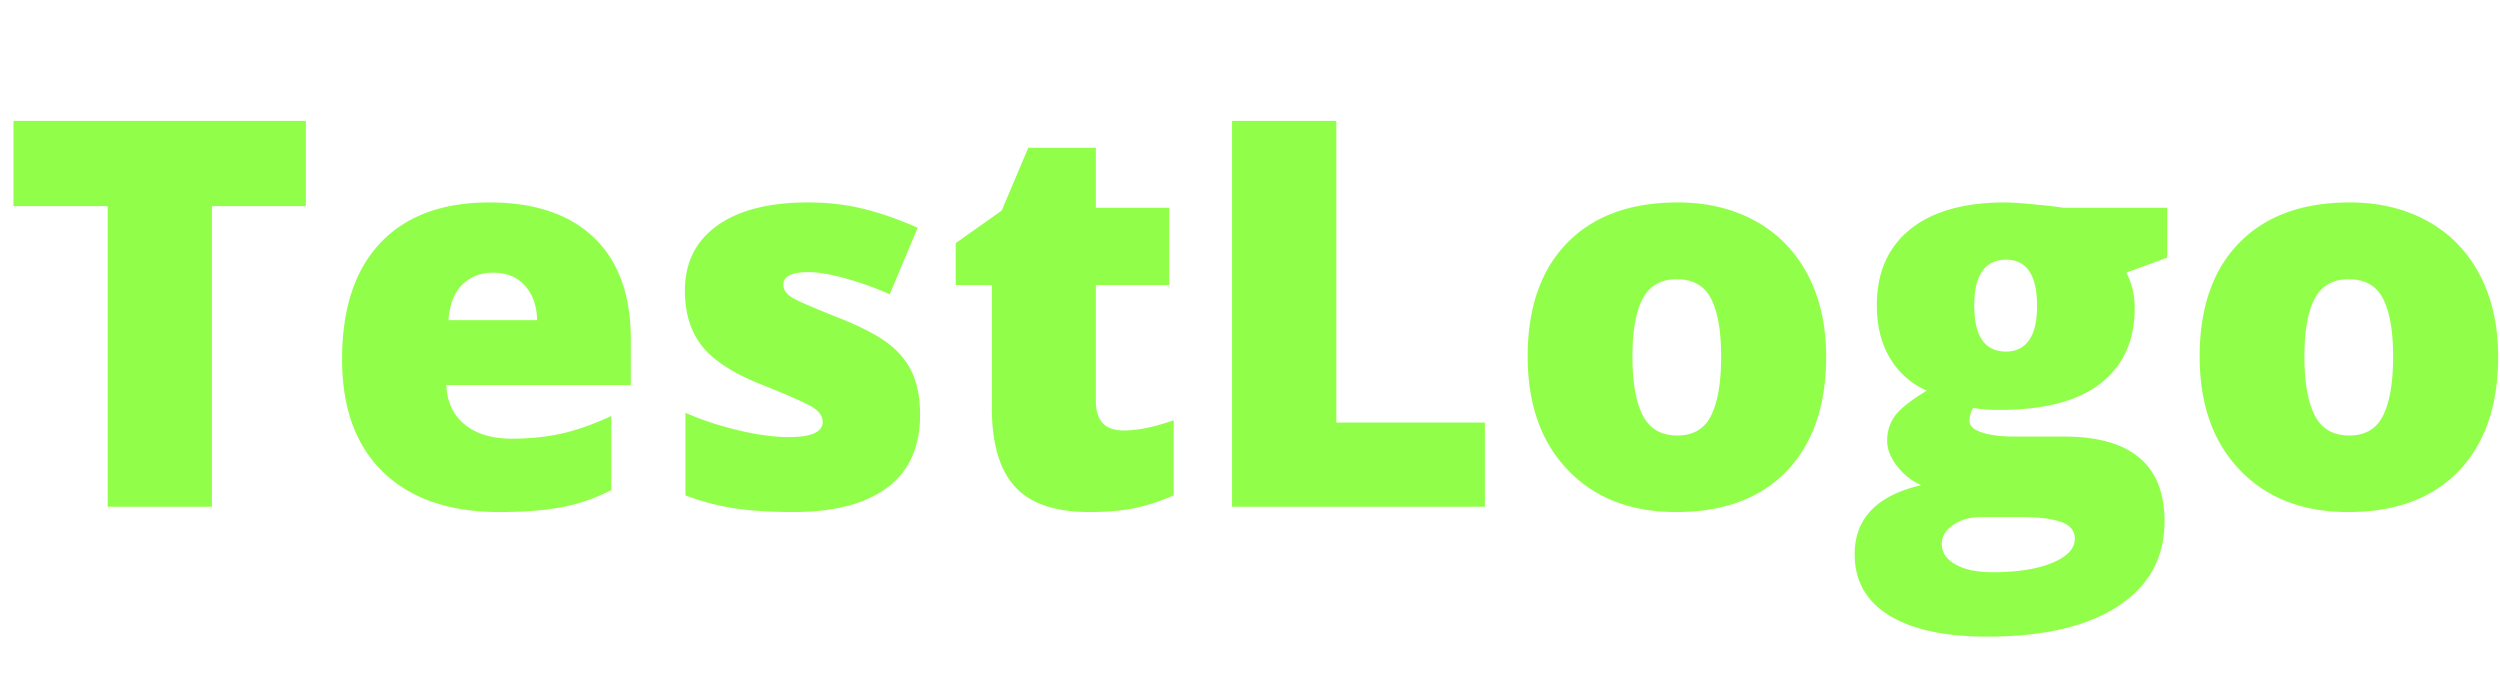 <svg xmlns="http://www.w3.org/2000/svg" width="148" height="40" viewBox="0 0 148 40">
    <path fill="#91FF4A" fill-rule="evenodd" d="M12.547 30H6.375V12.203H.797V7.156h17.312v5.047h-5.562V30zm17.015.313c-2.947 0-5.236-.784-6.867-2.352-1.63-1.568-2.445-3.8-2.445-6.695 0-2.99.755-5.284 2.266-6.883 1.51-1.6 3.666-2.399 6.468-2.399 2.667 0 4.727.696 6.18 2.086 1.453 1.39 2.18 3.394 2.18 6.008v2.719H26.422c.042.99.404 1.765 1.086 2.328s1.612.844 2.789.844c1.073 0 2.06-.102 2.96-.305.902-.203 1.878-.55 2.93-1.039v4.39c-.958.49-1.947.829-2.968 1.016-1.021.188-2.24.282-3.657.282zm-.359-14.172c-.719 0-1.32.226-1.805.68-.484.452-.768 1.163-.851 2.132h5.25c-.021-.854-.263-1.536-.727-2.047-.463-.51-1.086-.765-1.867-.765zm25.266 8.422c0 1.895-.646 3.328-1.938 4.296-1.291.97-3.146 1.453-5.562 1.453-1.313 0-2.453-.07-3.422-.21a14.536 14.536 0 0 1-2.969-.774v-4.89c.948.416 1.987.76 3.117 1.03 1.13.272 2.138.407 3.024.407 1.323 0 1.984-.302 1.984-.906 0-.313-.185-.591-.555-.836-.37-.245-1.445-.722-3.226-1.43-1.625-.667-2.76-1.424-3.406-2.273-.646-.85-.97-1.925-.97-3.227 0-1.646.636-2.927 1.907-3.844 1.271-.916 3.068-1.375 5.39-1.375 1.167 0 2.264.128 3.29.383 1.026.255 2.091.628 3.195 1.117l-1.656 3.938a18.61 18.61 0 0 0-2.578-.93c-.907-.255-1.646-.383-2.219-.383-1 0-1.5.245-1.5.735 0 .302.174.56.523.773.35.214 1.357.649 3.024 1.305 1.24.51 2.164 1.01 2.773 1.5.61.49 1.058 1.065 1.344 1.726.287.662.43 1.467.43 2.415zm12.062.921c.823 0 1.808-.203 2.953-.609v4.453c-.823.354-1.606.607-2.351.758-.745.151-1.617.227-2.617.227-2.052 0-3.532-.503-4.438-1.508-.906-1.006-1.36-2.55-1.36-4.633v-7.297h-2.14v-2.484l2.719-1.922 1.578-3.719h4v3.547h4.344v4.578h-4.344v6.89c0 1.146.552 1.72 1.656 1.72zM72.937 30V7.156h6.172v17.86h8.797V30H72.937zm35.172-8.89c0 2.895-.778 5.153-2.336 6.773-1.557 1.62-3.737 2.43-6.539 2.43-2.687 0-4.825-.829-6.414-2.485-1.588-1.656-2.382-3.896-2.382-6.719 0-2.885.778-5.127 2.335-6.726 1.558-1.6 3.743-2.399 6.555-2.399 1.74 0 3.276.37 4.61 1.11 1.333.74 2.361 1.8 3.085 3.18.724 1.38 1.086 2.992 1.086 4.835zm-11.468 0c0 1.52.203 2.68.609 3.476.406.797 1.089 1.195 2.047 1.195.948 0 1.617-.398 2.008-1.195.39-.797.586-1.956.586-3.477 0-1.51-.198-2.65-.594-3.422-.396-.77-1.073-1.156-2.031-1.156-.938 0-1.61.383-2.016 1.149-.406.765-.61 1.909-.61 3.43zm31.656-8.813v2.953l-2.422.89c.333.605.5 1.308.5 2.11 0 1.906-.67 3.385-2.008 4.438-1.338 1.052-3.336 1.578-5.992 1.578-.656 0-1.177-.042-1.563-.125-.145.27-.218.526-.218.765 0 .302.245.534.734.696.49.161 1.13.242 1.922.242h2.938c3.968 0 5.953 1.672 5.953 5.015 0 2.157-.92 3.834-2.758 5.032-1.839 1.198-4.42 1.797-7.742 1.797-2.51 0-4.446-.42-5.805-1.258-1.36-.839-2.04-2.045-2.04-3.617 0-2.115 1.313-3.48 3.938-4.094-.541-.23-1.013-.6-1.414-1.11-.4-.51-.601-1.015-.601-1.515 0-.552.15-1.04.453-1.461.302-.422.932-.925 1.89-1.508a4.717 4.717 0 0 1-2.164-1.906c-.526-.865-.789-1.917-.789-3.157 0-1.927.657-3.421 1.97-4.484 1.312-1.062 3.187-1.594 5.624-1.594.323 0 .88.037 1.672.11.792.073 1.375.14 1.75.203h6.172zm-13.344 19.906c0 .5.271.904.813 1.211.541.307 1.265.461 2.171.461 1.48 0 2.665-.185 3.555-.555.89-.37 1.336-.846 1.336-1.43 0-.468-.27-.799-.812-.992-.542-.192-1.318-.289-2.329-.289h-2.39c-.656 0-1.211.154-1.664.461-.453.308-.68.685-.68 1.133zm1.922-14.11c0 1.813.63 2.72 1.89 2.72.584 0 1.034-.224 1.352-.672.318-.448.477-1.12.477-2.016 0-1.833-.61-2.75-1.828-2.75-1.26 0-1.891.906-1.891 2.719zm31.016 3.016c0 2.896-.779 5.154-2.336 6.774-1.558 1.62-3.737 2.43-6.54 2.43-2.687 0-4.825-.829-6.413-2.485-1.589-1.656-2.383-3.896-2.383-6.719 0-2.885.778-5.127 2.336-6.726 1.557-1.6 3.742-2.399 6.554-2.399 1.74 0 3.276.37 4.61 1.11 1.333.74 2.362 1.8 3.086 3.18.724 1.38 1.086 2.992 1.086 4.835zm-11.47 0c0 1.521.204 2.68.61 3.477.407.797 1.089 1.195 2.047 1.195.948 0 1.617-.398 2.008-1.195.39-.797.586-1.956.586-3.477 0-1.51-.198-2.65-.594-3.422-.396-.77-1.073-1.156-2.031-1.156-.938 0-1.61.383-2.016 1.149-.406.765-.61 1.909-.61 3.43z"/>
</svg>
